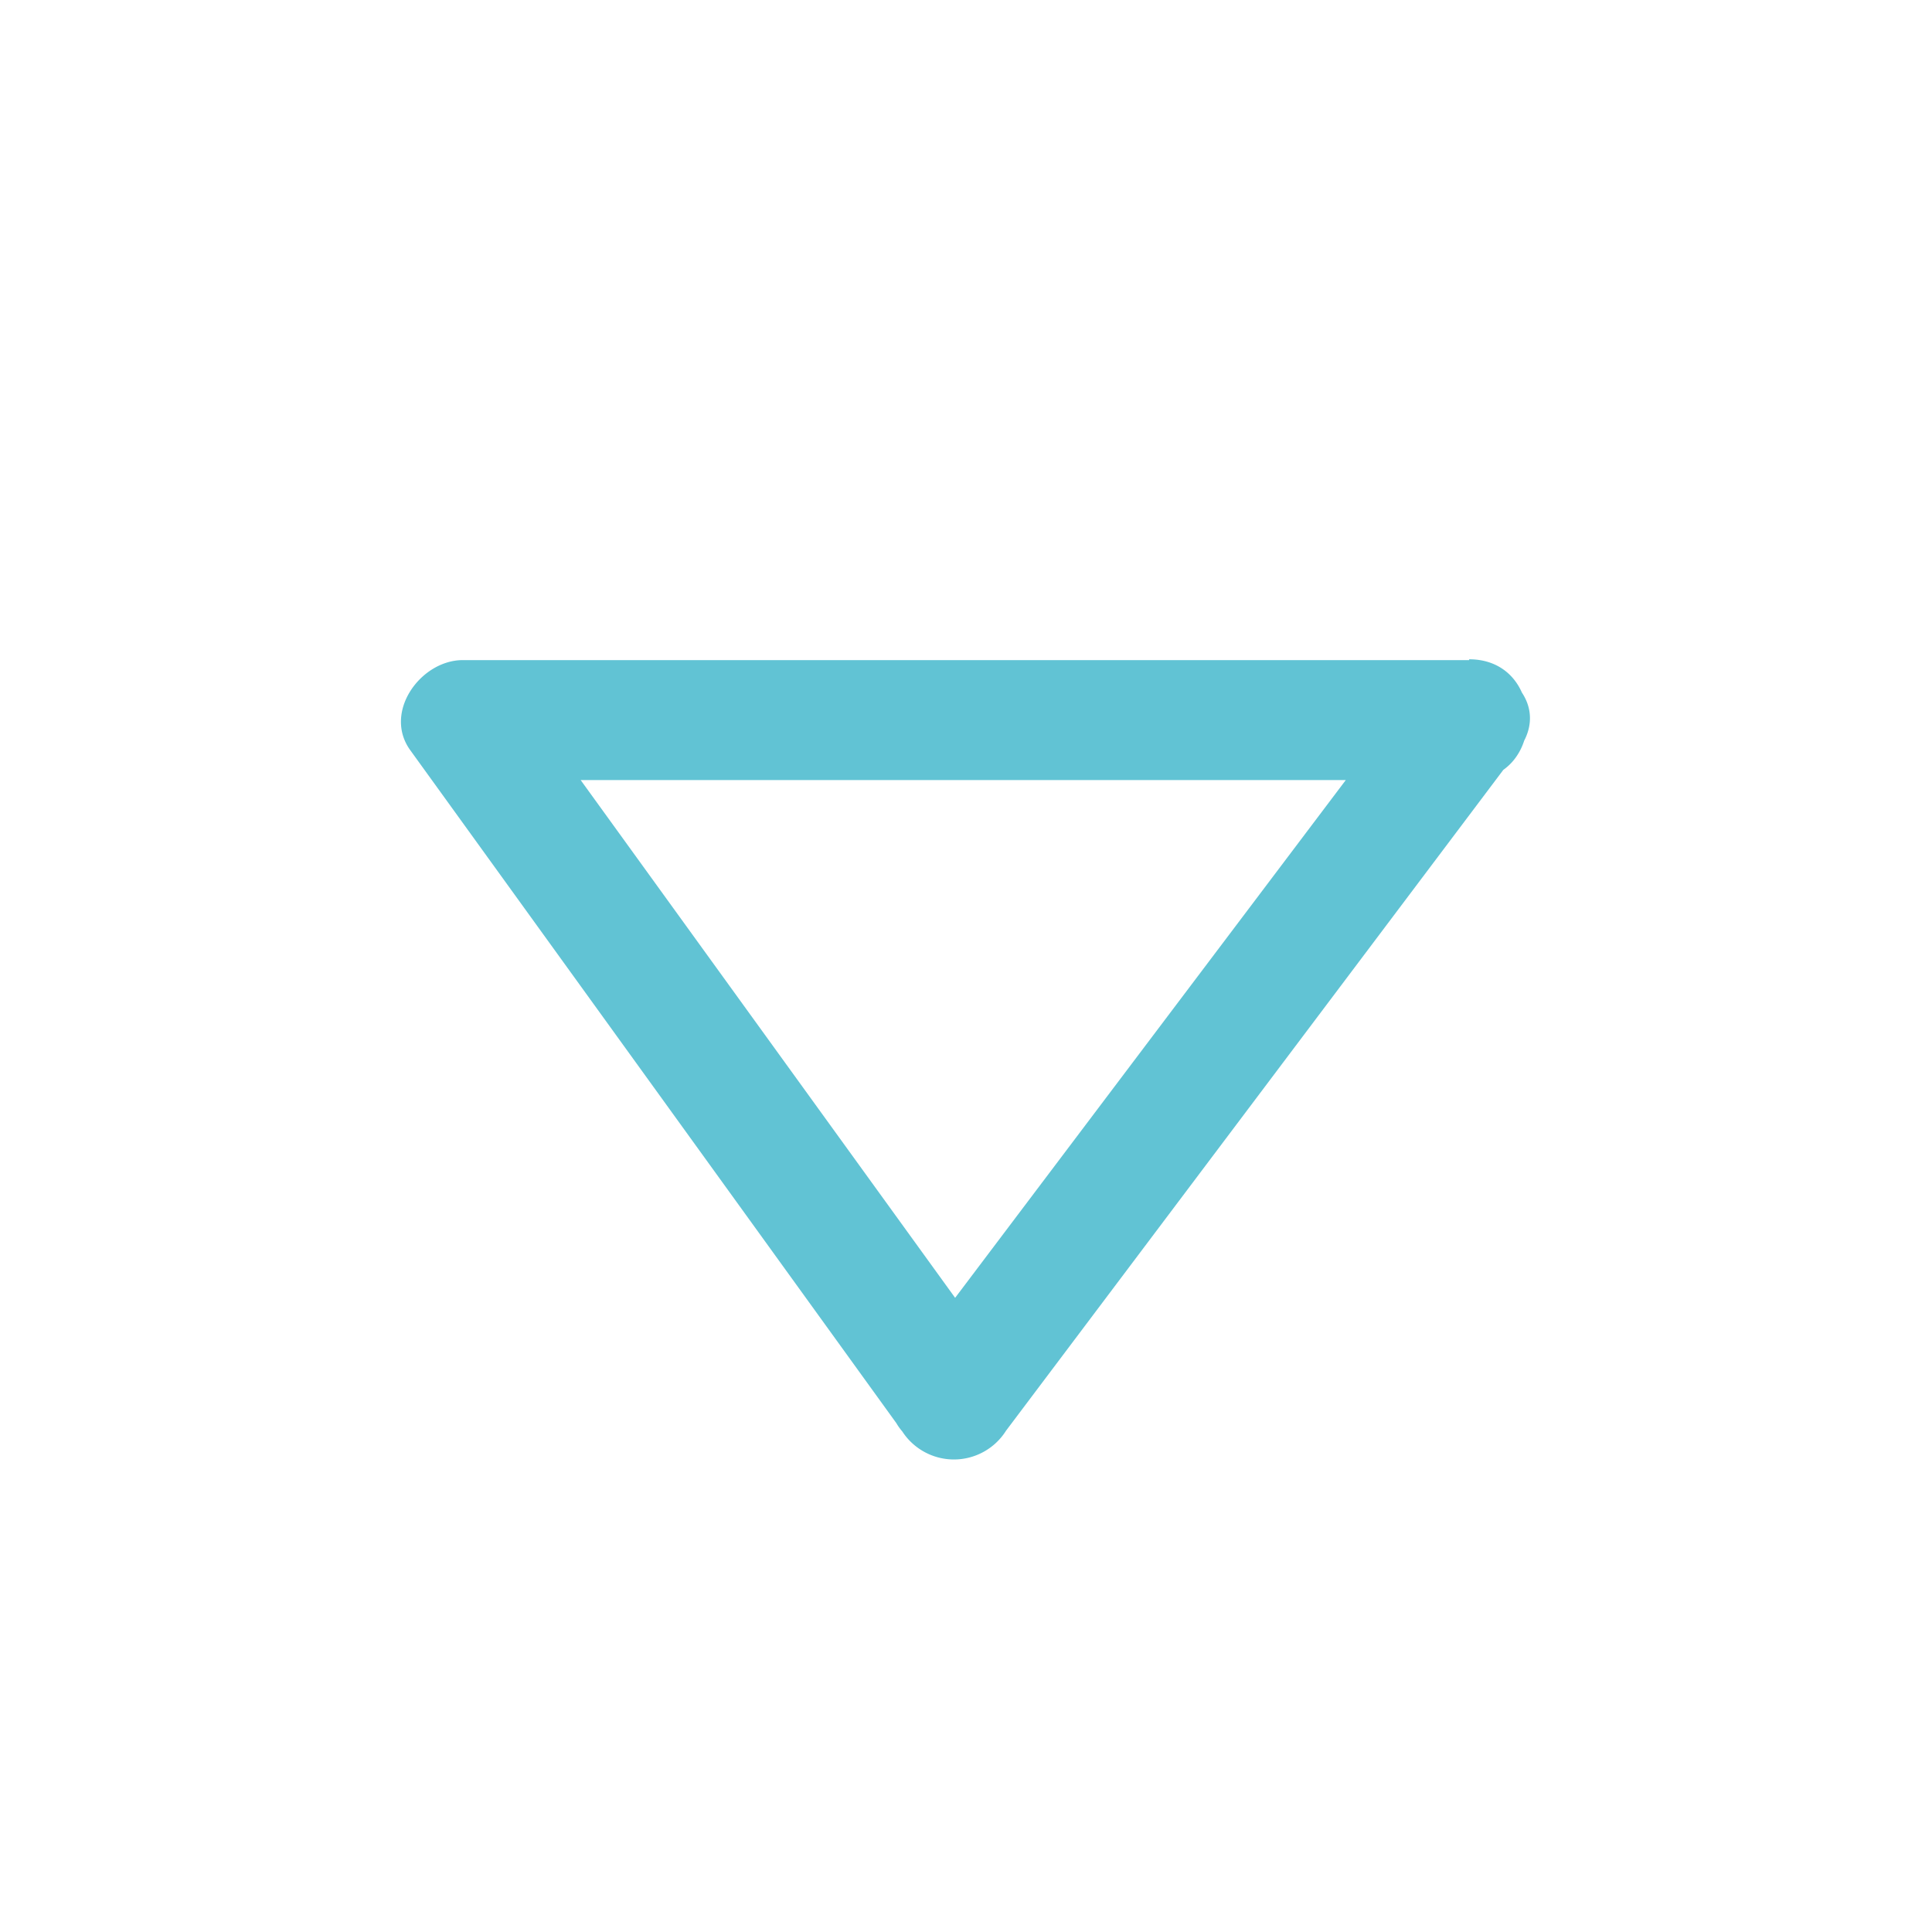 <svg xmlns="http://www.w3.org/2000/svg" viewBox="0 0 96 96"><defs><style>.cls-1{fill:none;}.cls-2{fill:#61c3d4;}</style></defs><title>QTreeView_OpenArrow</title><g id="Calque_2" data-name="Calque 2"><g id="Background"><rect class="cls-1" width="96" height="96"/></g><g id="QTreeView_OpenArrow"><g id="QTreeView_OpenArrow-2" data-name="QTreeView_OpenArrow"><path class="cls-2" d="M73,32.8l-50,0c-2.11,0-4,2.62-2.59,4.51l24.4,33.78a3.06,3.06,0,0,0,5.18,0L75.44,37.27c2.32-3.08-2.88-6.08-5.18-3L44.81,68c-2.32,3.08,2.88,6.08,5.18,3L75.44,37.27c2.32-3.08-2.88-6.08-5.18-3L44.81,68H50L25.59,34.25,23,38.76l50,0c3.86,0,3.87-6,0-6Z"/></g></g></g></svg>